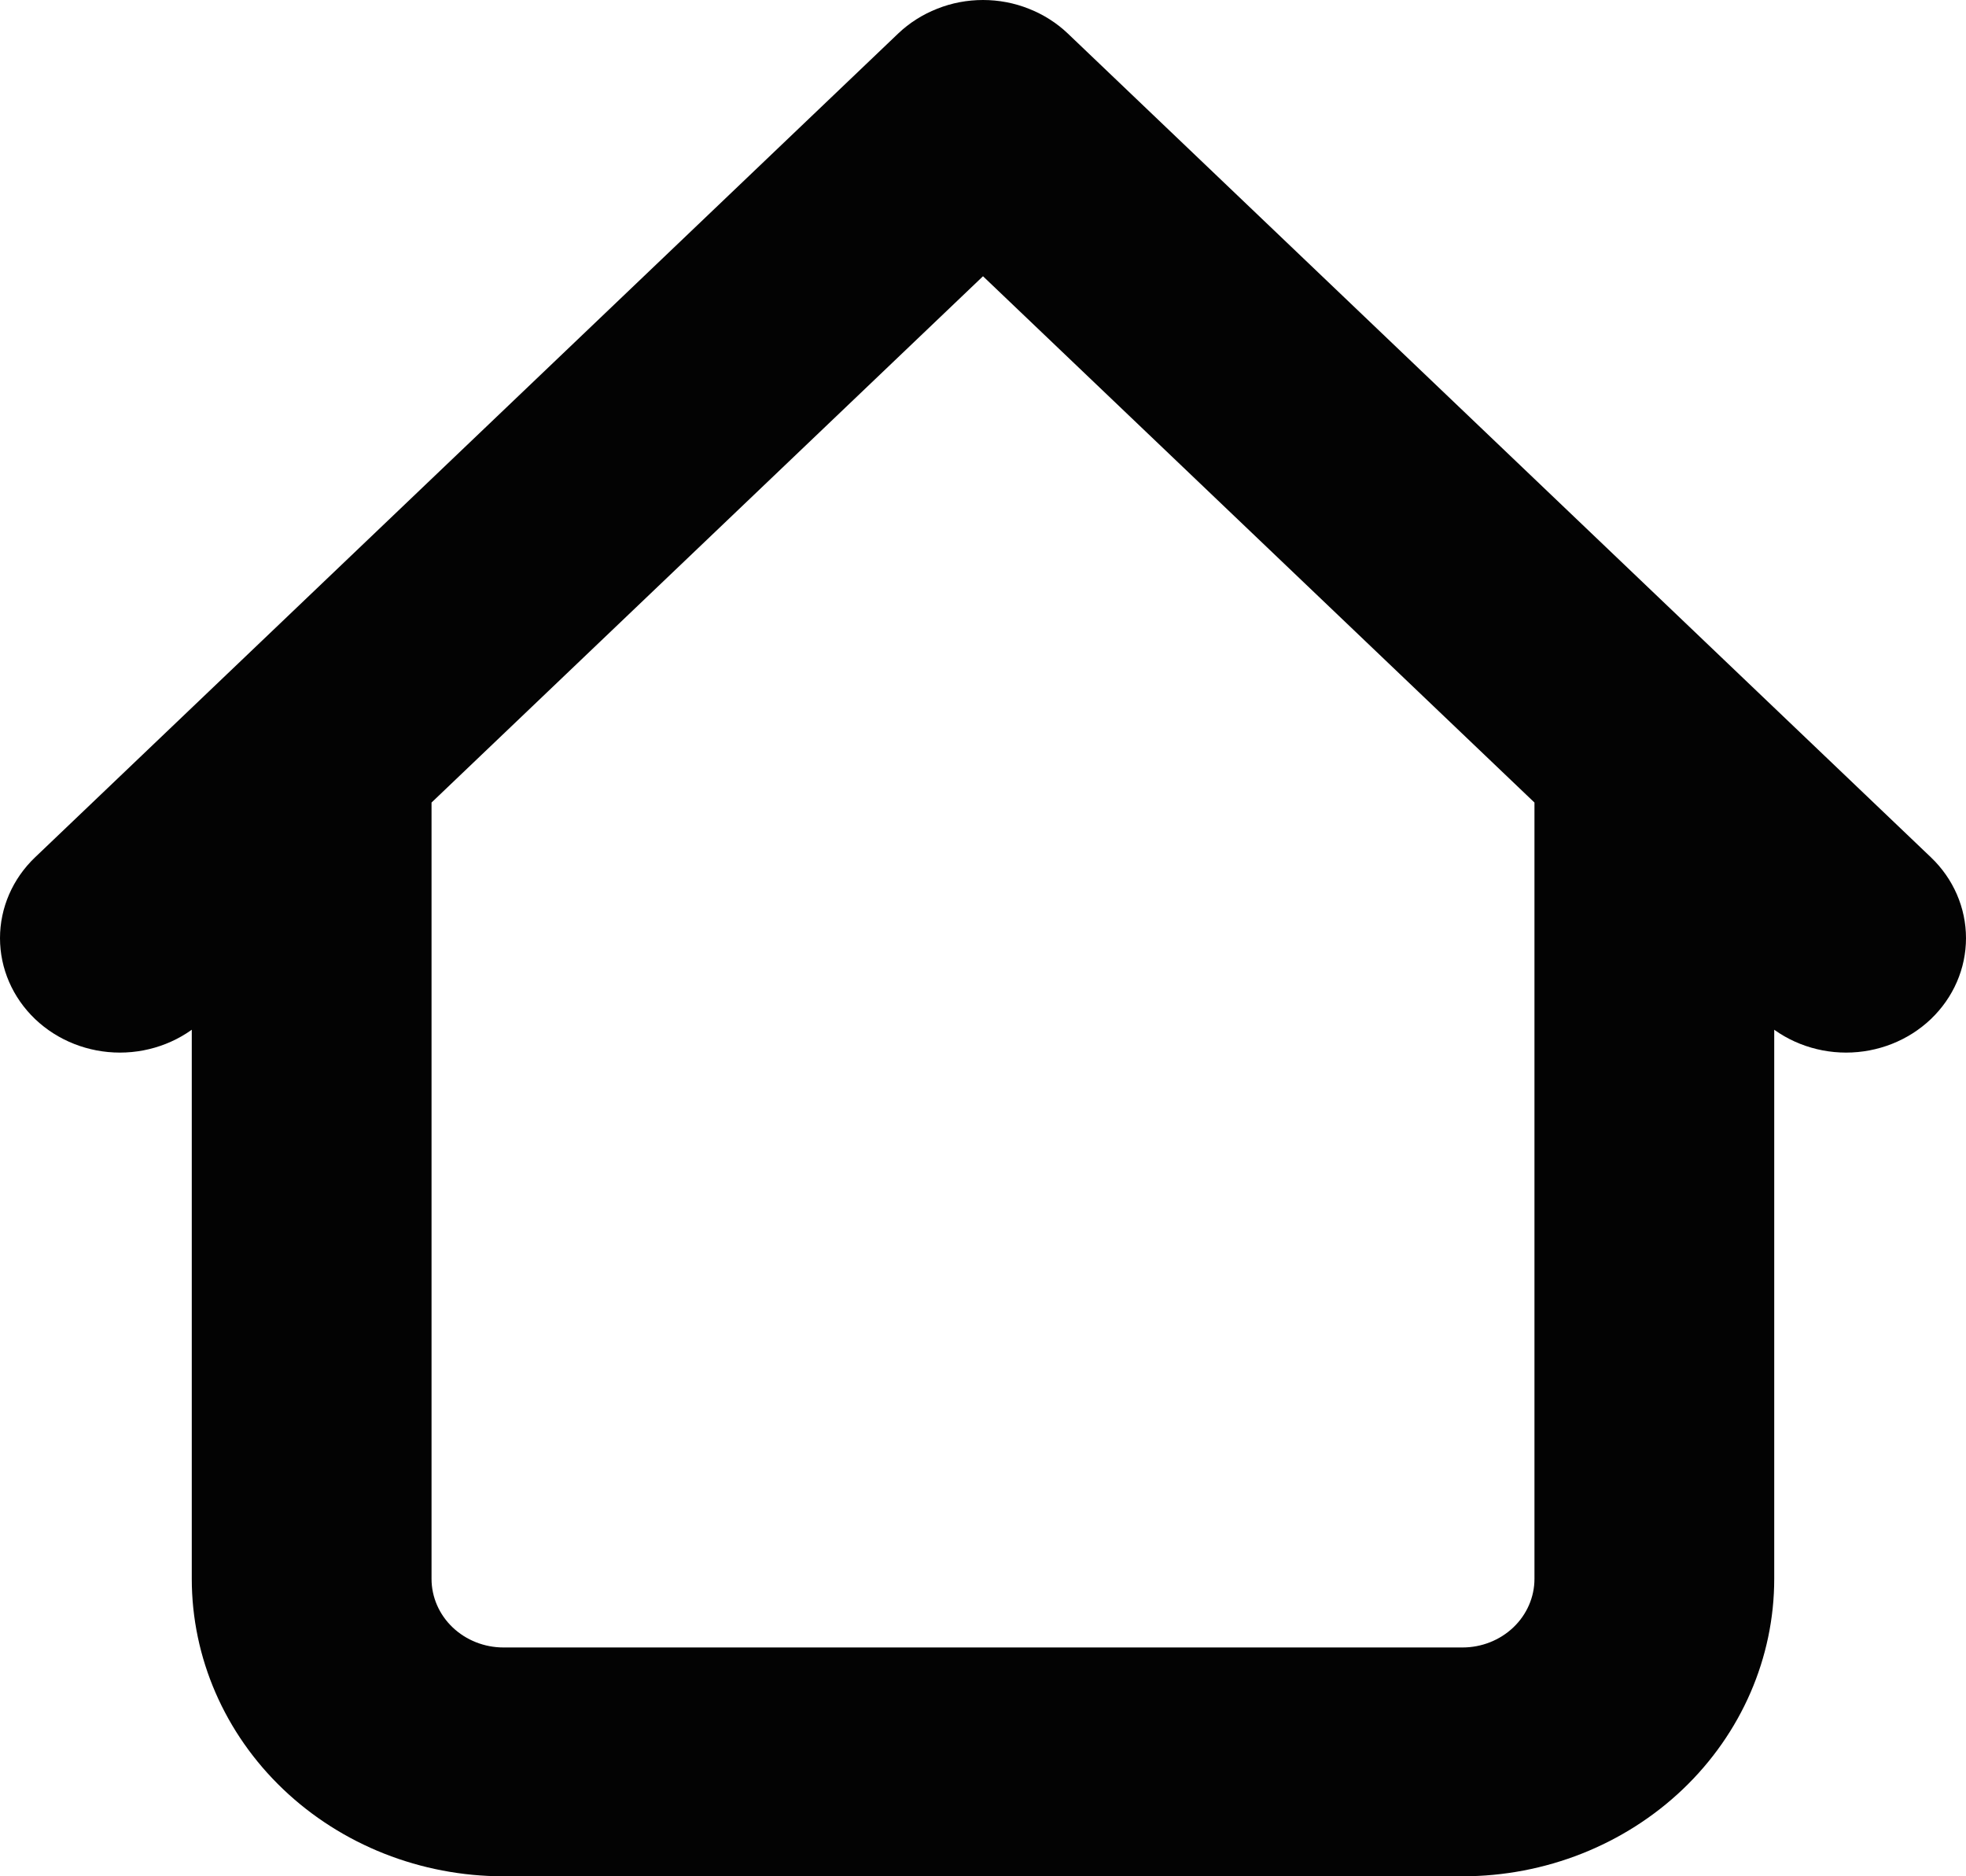 <svg width="22" height="21" viewBox="0 0 22 21" fill="none" xmlns="http://www.w3.org/2000/svg">
<path d="M19.854 8.451C19.854 8.283 19.819 8.117 19.751 7.961C19.684 7.806 19.585 7.665 19.461 7.546C19.336 7.427 19.188 7.333 19.025 7.268C18.863 7.204 18.688 7.171 18.512 7.171C18.336 7.171 18.162 7.204 17.999 7.268C17.836 7.333 17.688 7.427 17.564 7.546C17.439 7.665 17.34 7.806 17.273 7.961C17.205 8.117 17.171 8.283 17.171 8.451H19.854ZM4.829 8.451C4.829 8.112 4.688 7.786 4.436 7.546C4.185 7.306 3.844 7.171 3.488 7.171C3.132 7.171 2.791 7.306 2.539 7.546C2.288 7.786 2.146 8.112 2.146 8.451H4.829ZM19.71 11.406C19.961 11.646 20.303 11.781 20.658 11.781C21.014 11.781 21.355 11.646 21.607 11.406C21.859 11.165 22 10.84 22 10.5C22 10.161 21.859 9.835 21.607 9.595L19.71 11.406ZM11 1.281L11.949 0.375C11.824 0.256 11.676 0.162 11.513 0.098C11.351 0.033 11.176 0 11 0C10.824 0 10.649 0.033 10.487 0.098C10.324 0.162 10.176 0.256 10.051 0.375L11 1.281ZM0.393 9.595C0.141 9.835 0 10.161 0 10.5C0 10.84 0.141 11.165 0.393 11.406C0.645 11.646 0.986 11.781 1.342 11.781C1.697 11.781 2.039 11.646 2.29 11.406L0.393 9.595ZM5.634 21H16.366V18.439H5.634V21ZM19.854 17.671V8.451H17.171V17.671H19.854ZM4.829 17.671V8.451H2.146V17.671H4.829ZM21.607 9.595L11.949 0.375L10.051 2.186L19.71 11.406L21.607 9.595ZM10.051 0.375L0.393 9.595L2.29 11.406L11.949 2.186L10.051 0.375ZM16.366 21C17.291 21 18.178 20.649 18.832 20.025C19.486 19.401 19.854 18.554 19.854 17.671H17.171C17.171 17.875 17.086 18.07 16.935 18.214C16.784 18.358 16.579 18.439 16.366 18.439V21ZM5.634 18.439C5.421 18.439 5.216 18.358 5.065 18.214C4.914 18.07 4.829 17.875 4.829 17.671H2.146C2.146 18.554 2.514 19.401 3.168 20.025C3.822 20.649 4.709 21 5.634 21V18.439Z" fill="#030303"/>
</svg>
